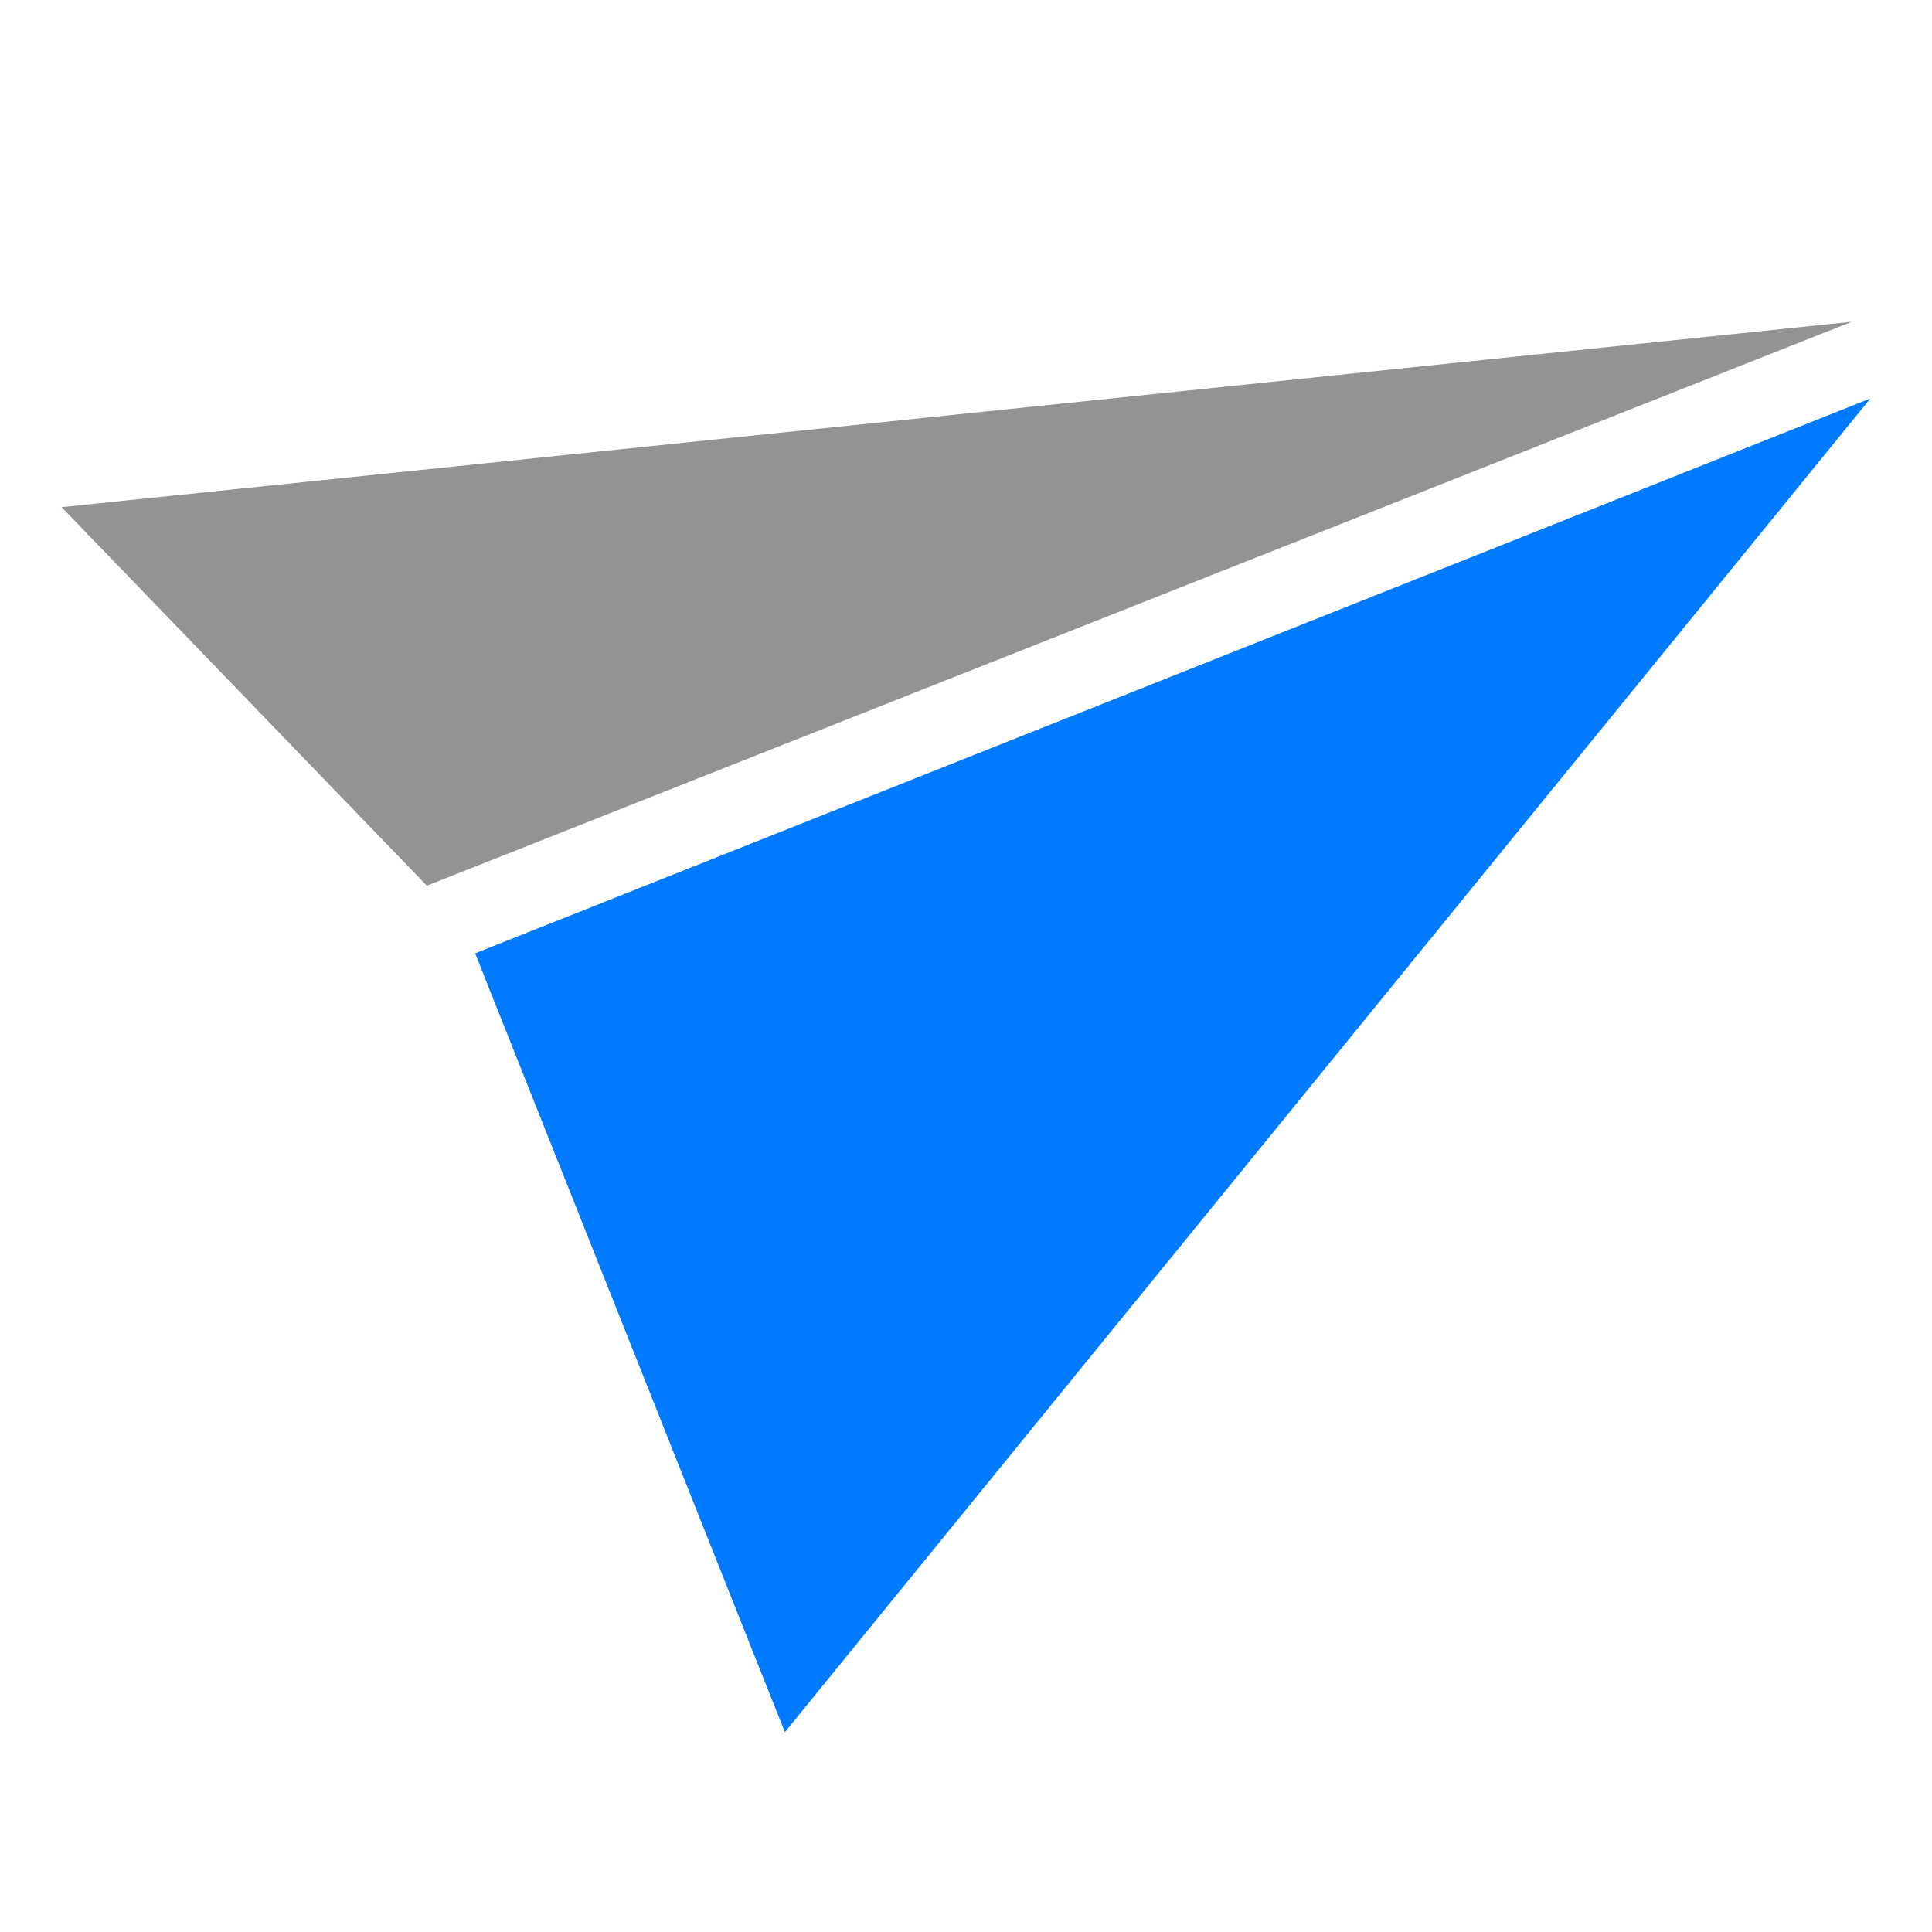 <?xml version="1.0" encoding="UTF-8"?><svg id="a" xmlns="http://www.w3.org/2000/svg" viewBox="0 0 32 32"><defs><style>.b{fill:#939394;}.c{fill:#007aff;}</style></defs><polygon class="c" points="30.98 6.6 7.87 15.79 13 28.69 30.98 6.6"/><polyline class="b" points="30.67 5.33 7.07 14.67 1.02 8.4 30.67 5.33"/></svg>